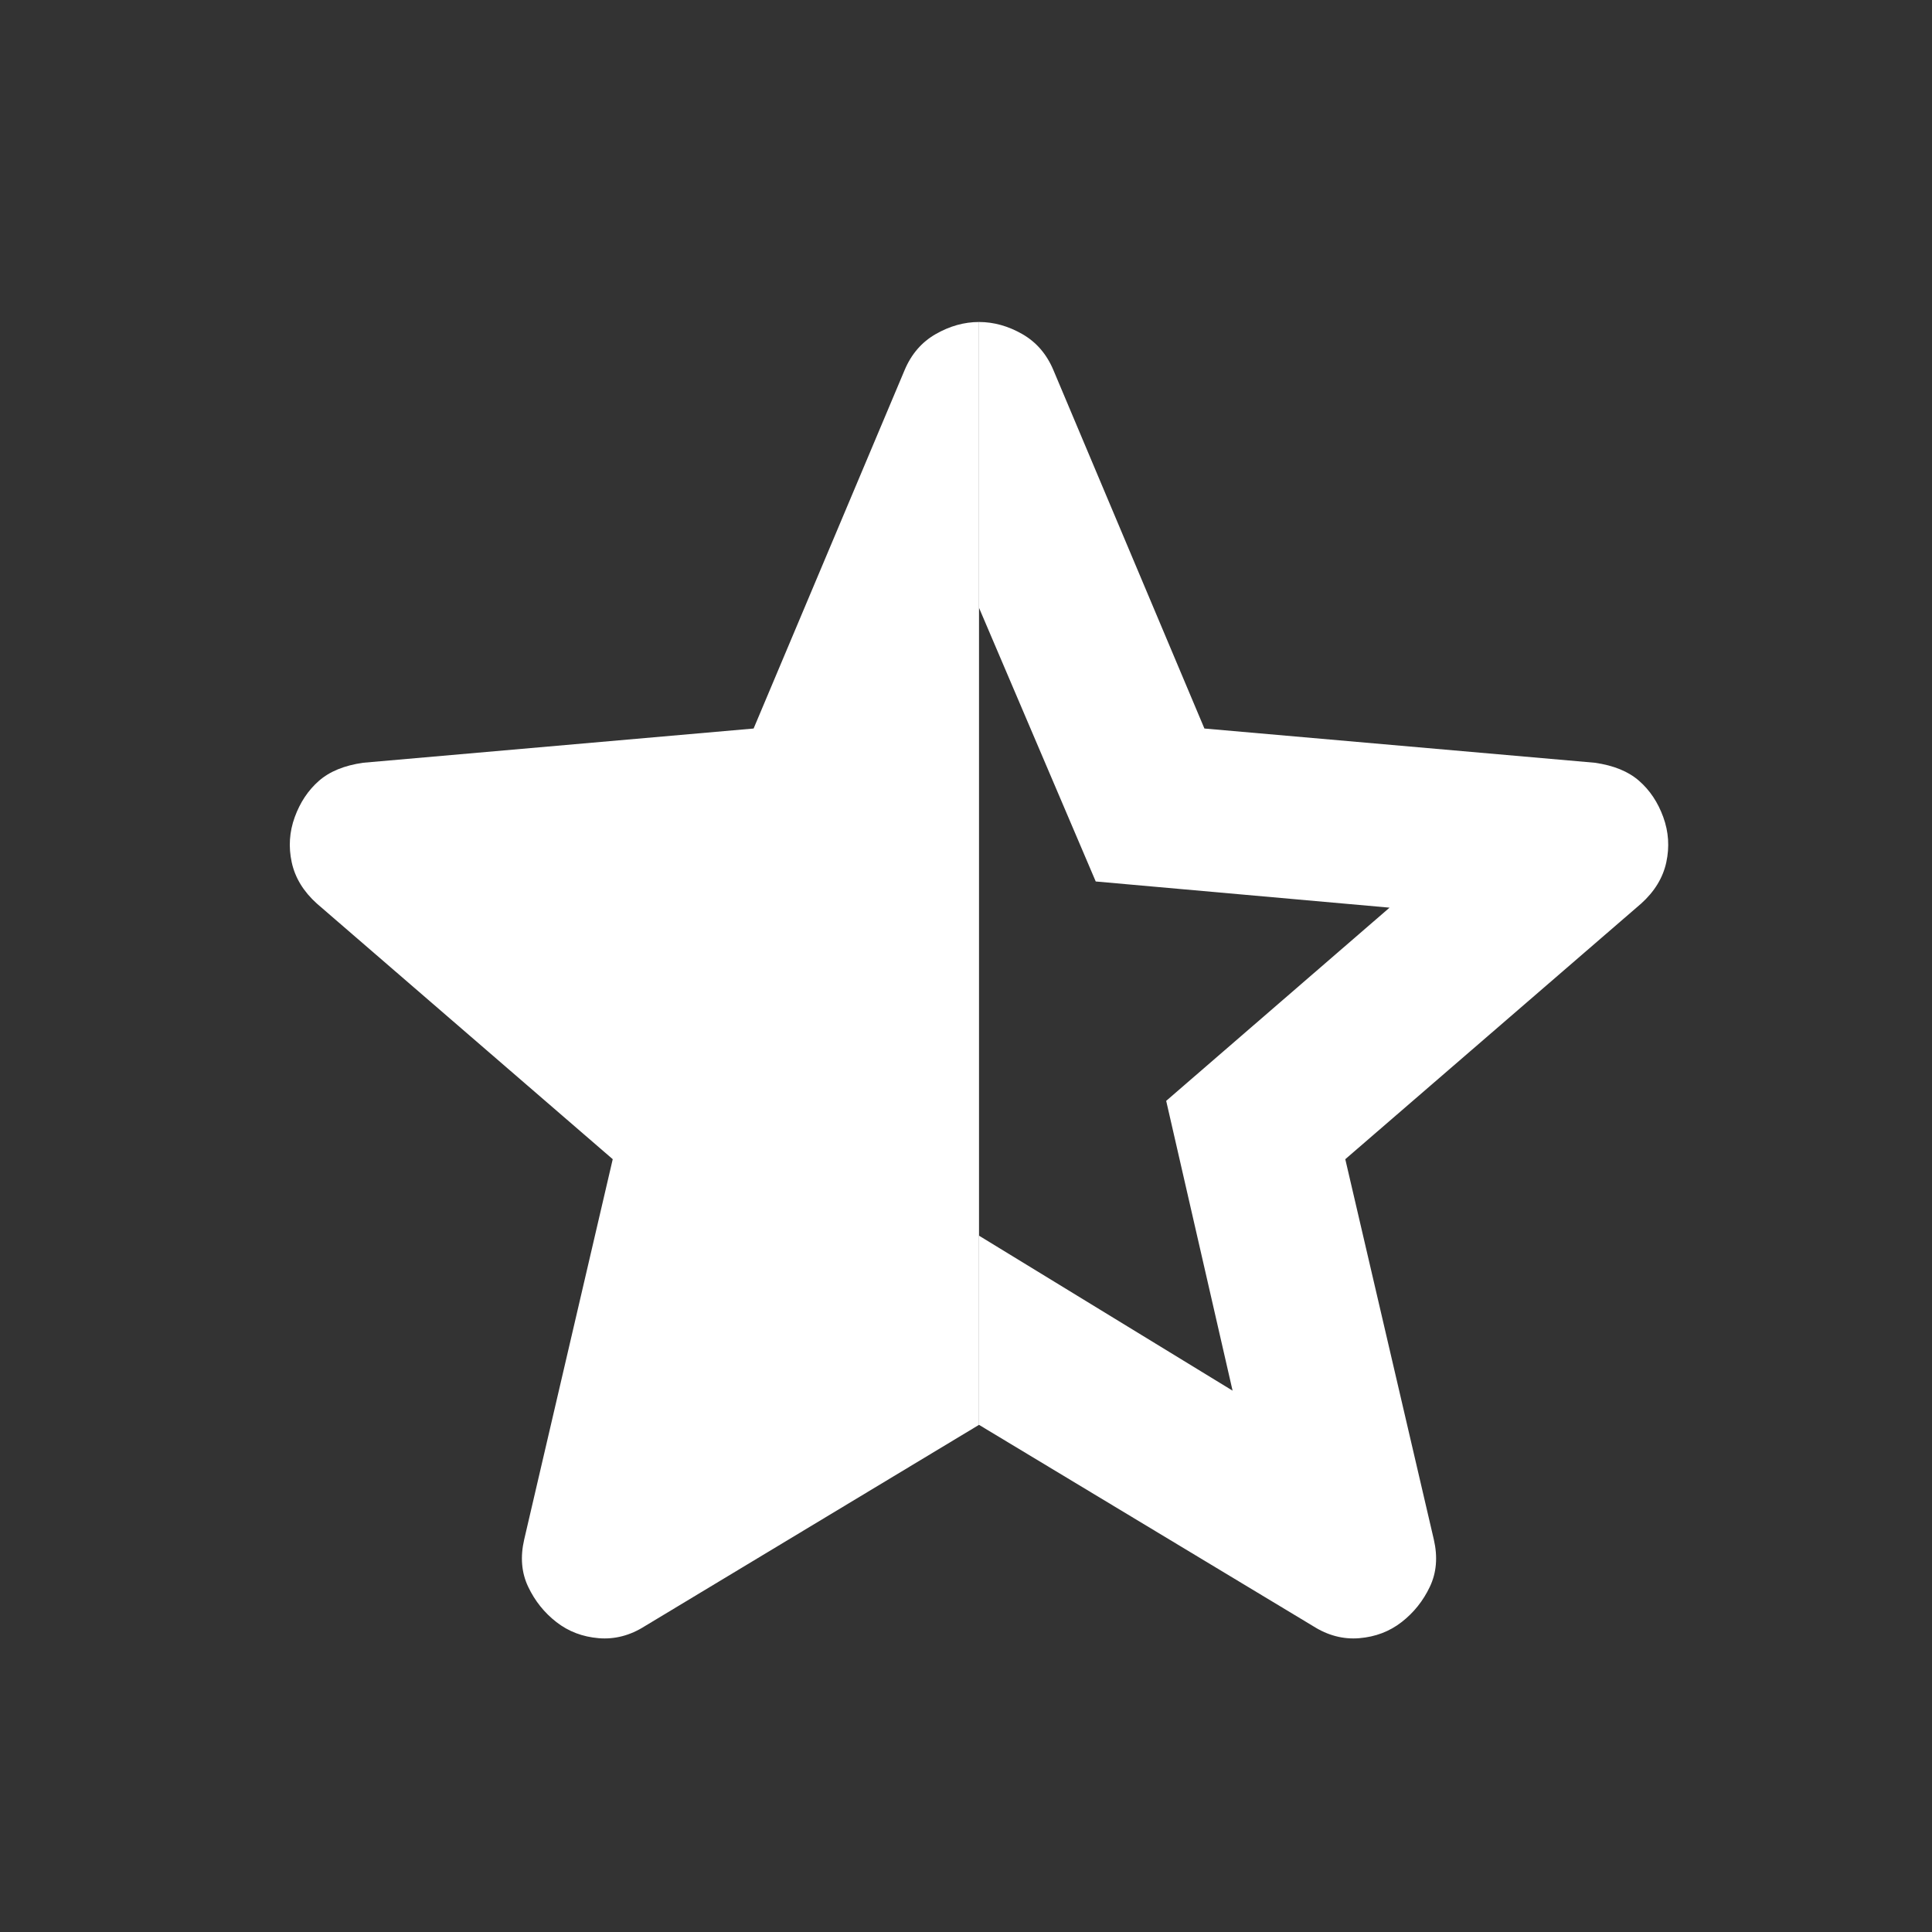 <svg width="60" height="60" viewBox="0 0 60 60" fill="none" xmlns="http://www.w3.org/2000/svg">
<rect x="0" y="0" width="60" height="60" fill="#333333" stroke="none"/>
<path d="M20.029 50.5L30.404 44.25V10C29.945 10 29.498 10.125 29.06 10.375C28.623 10.625 28.3 11 28.091 11.5L23.404 22.625L11.279 23.688C10.695 23.771 10.237 23.958 9.904 24.25C9.571 24.542 9.321 24.917 9.154 25.375C8.987 25.833 8.956 26.302 9.06 26.781C9.164 27.26 9.425 27.688 9.841 28.062L19.029 36L16.279 47.812C16.154 48.354 16.195 48.844 16.404 49.281C16.612 49.719 16.904 50.083 17.279 50.375C17.654 50.667 18.091 50.833 18.591 50.875C19.091 50.917 19.57 50.792 20.029 50.5Z" fill="white"/>
<path d="M38.279 43.188L30.404 38.375V44.25L40.779 50.5C41.238 50.792 41.717 50.917 42.217 50.875C42.717 50.833 43.154 50.667 43.529 50.375C43.904 50.083 44.196 49.719 44.404 49.281C44.613 48.844 44.654 48.354 44.529 47.812L41.779 36L50.967 28.062C51.383 27.688 51.644 27.26 51.748 26.781C51.852 26.302 51.821 25.833 51.654 25.375C51.488 24.917 51.238 24.542 50.904 24.25C50.571 23.958 50.113 23.771 49.529 23.688L37.404 22.625L32.717 11.5C32.508 11 32.185 10.625 31.748 10.375C31.311 10.125 30.863 10 30.404 10V18.875L34.029 27.375L43.154 28.188L36.217 34.188L38.279 43.188Z" fill="white"/>
</svg>
